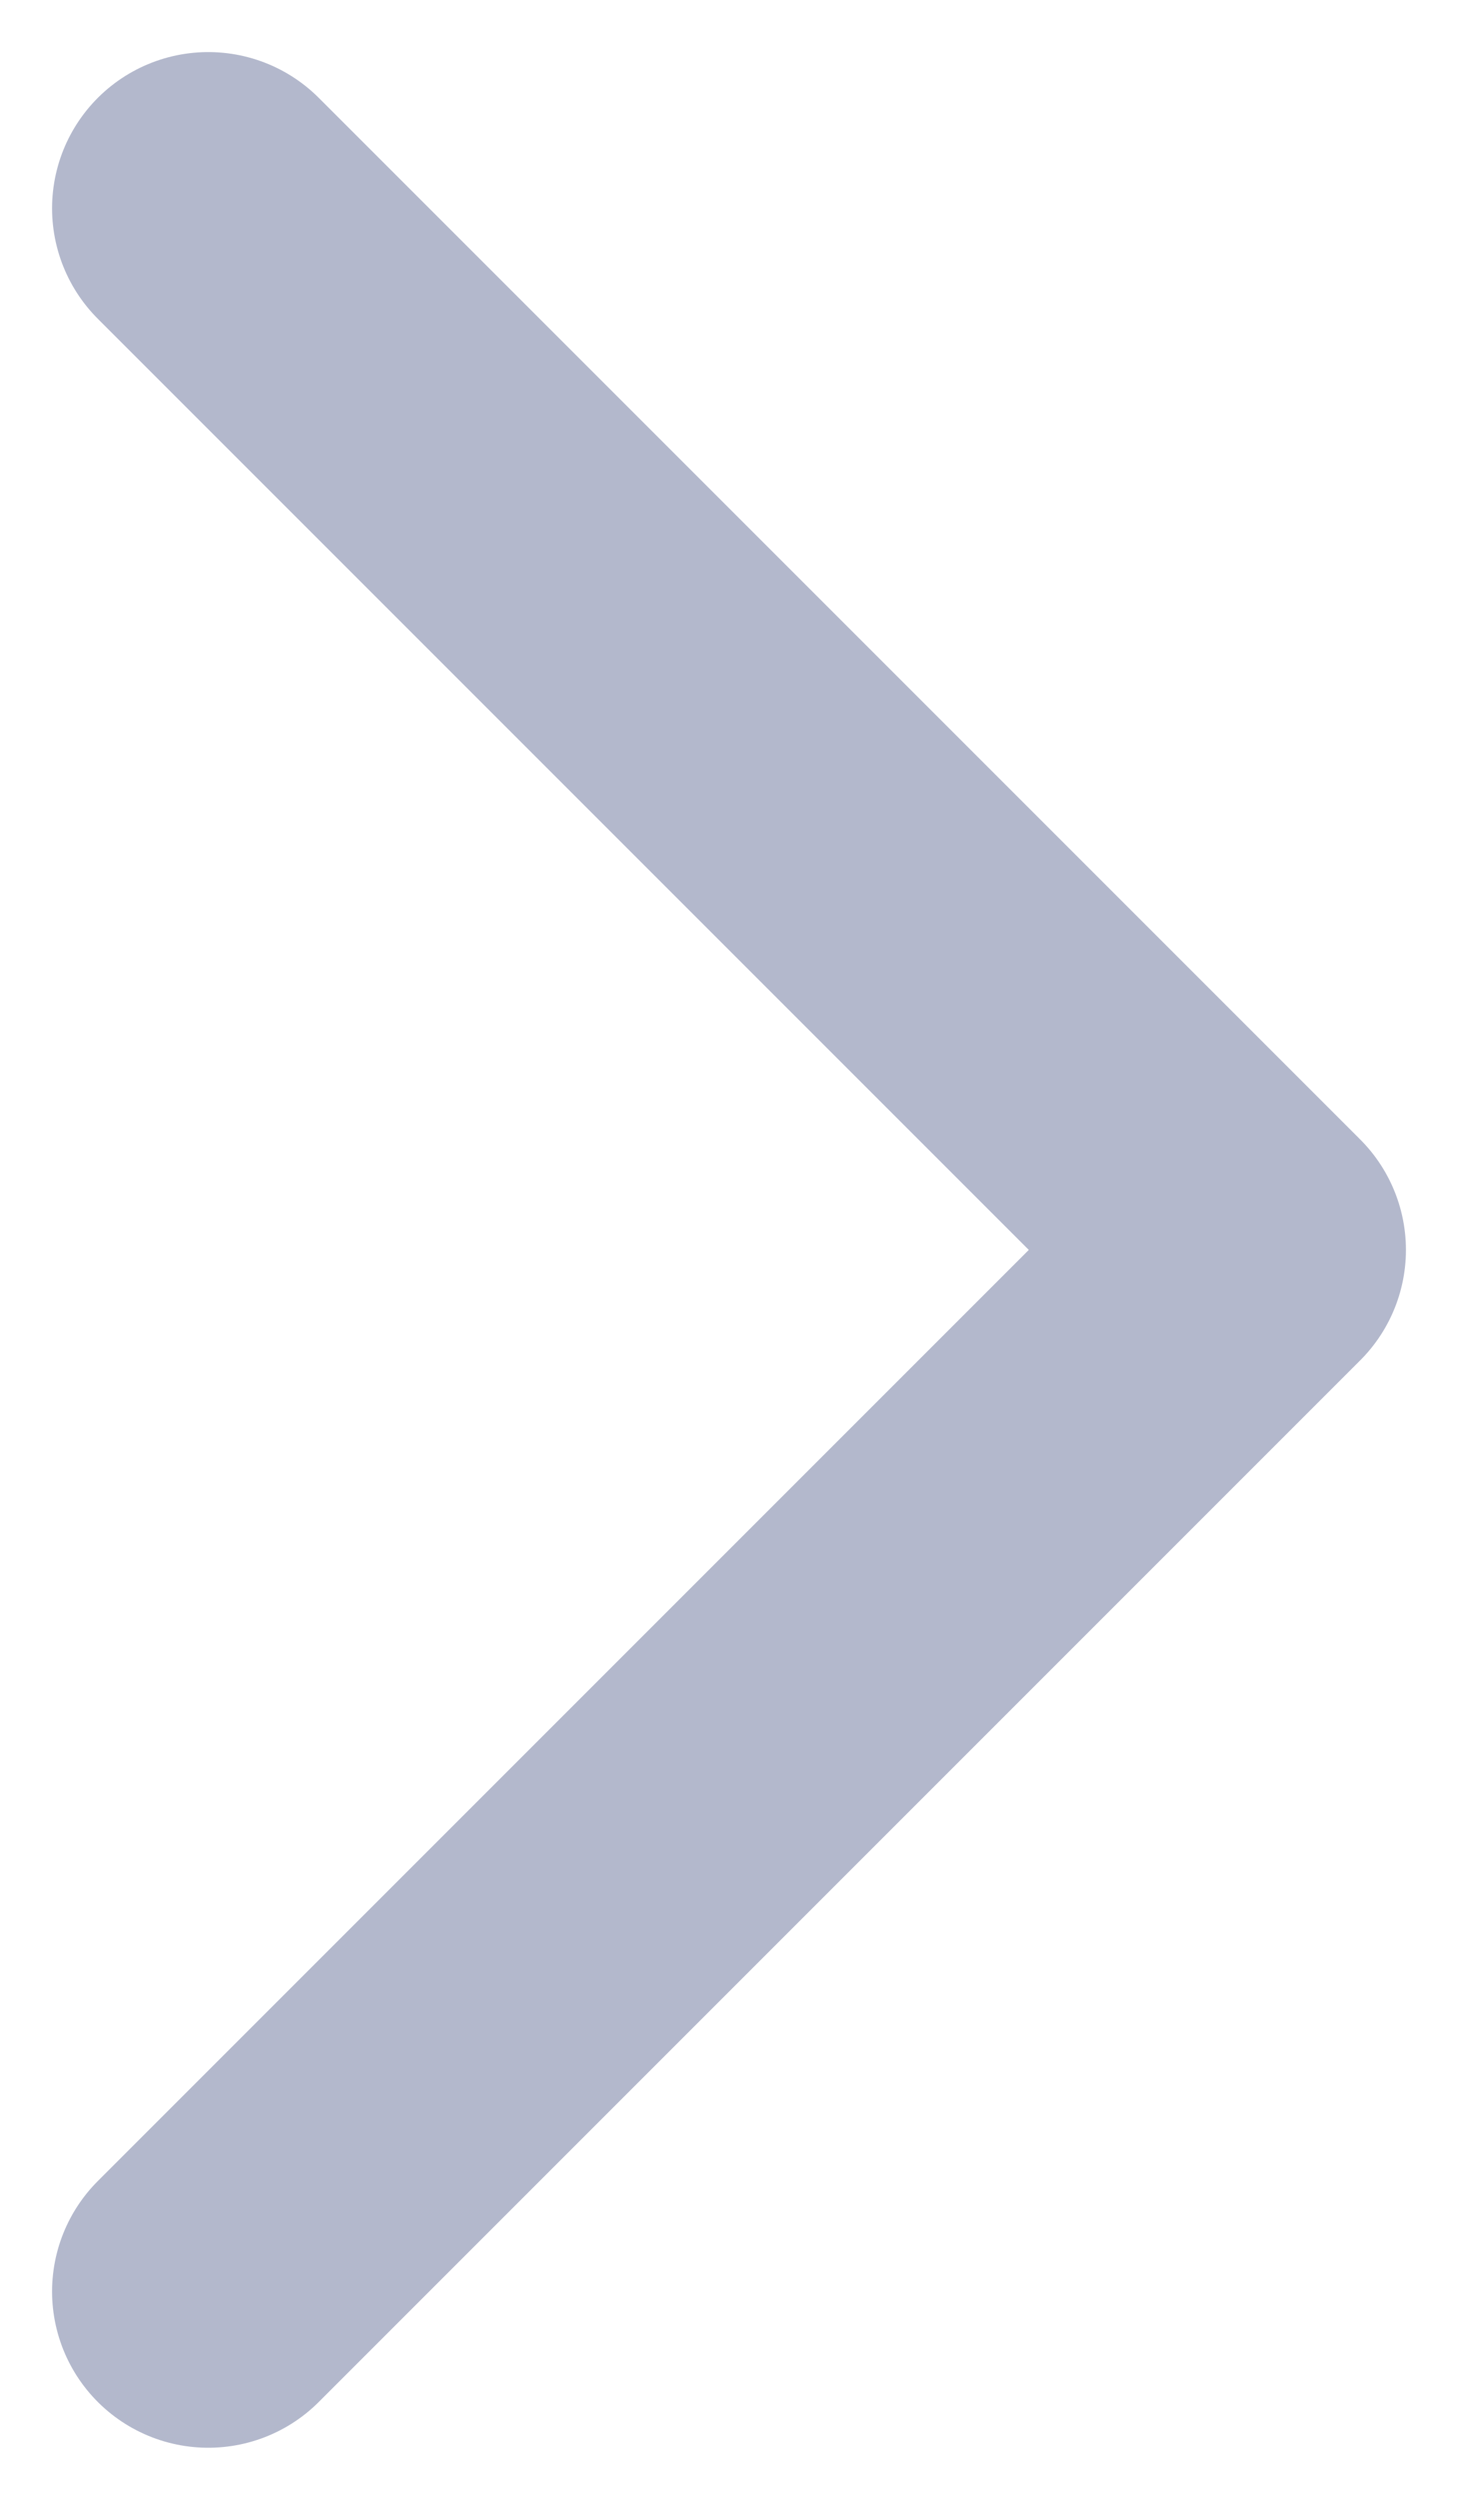 <svg width="7" height="12" viewBox="0 0 7 12" fill="none" xmlns="http://www.w3.org/2000/svg">
<path d="M1 11L6 6L1 1" stroke="#B3B8CC" stroke-width="1.5" stroke-linecap="round" stroke-linejoin="round"/>
</svg>
